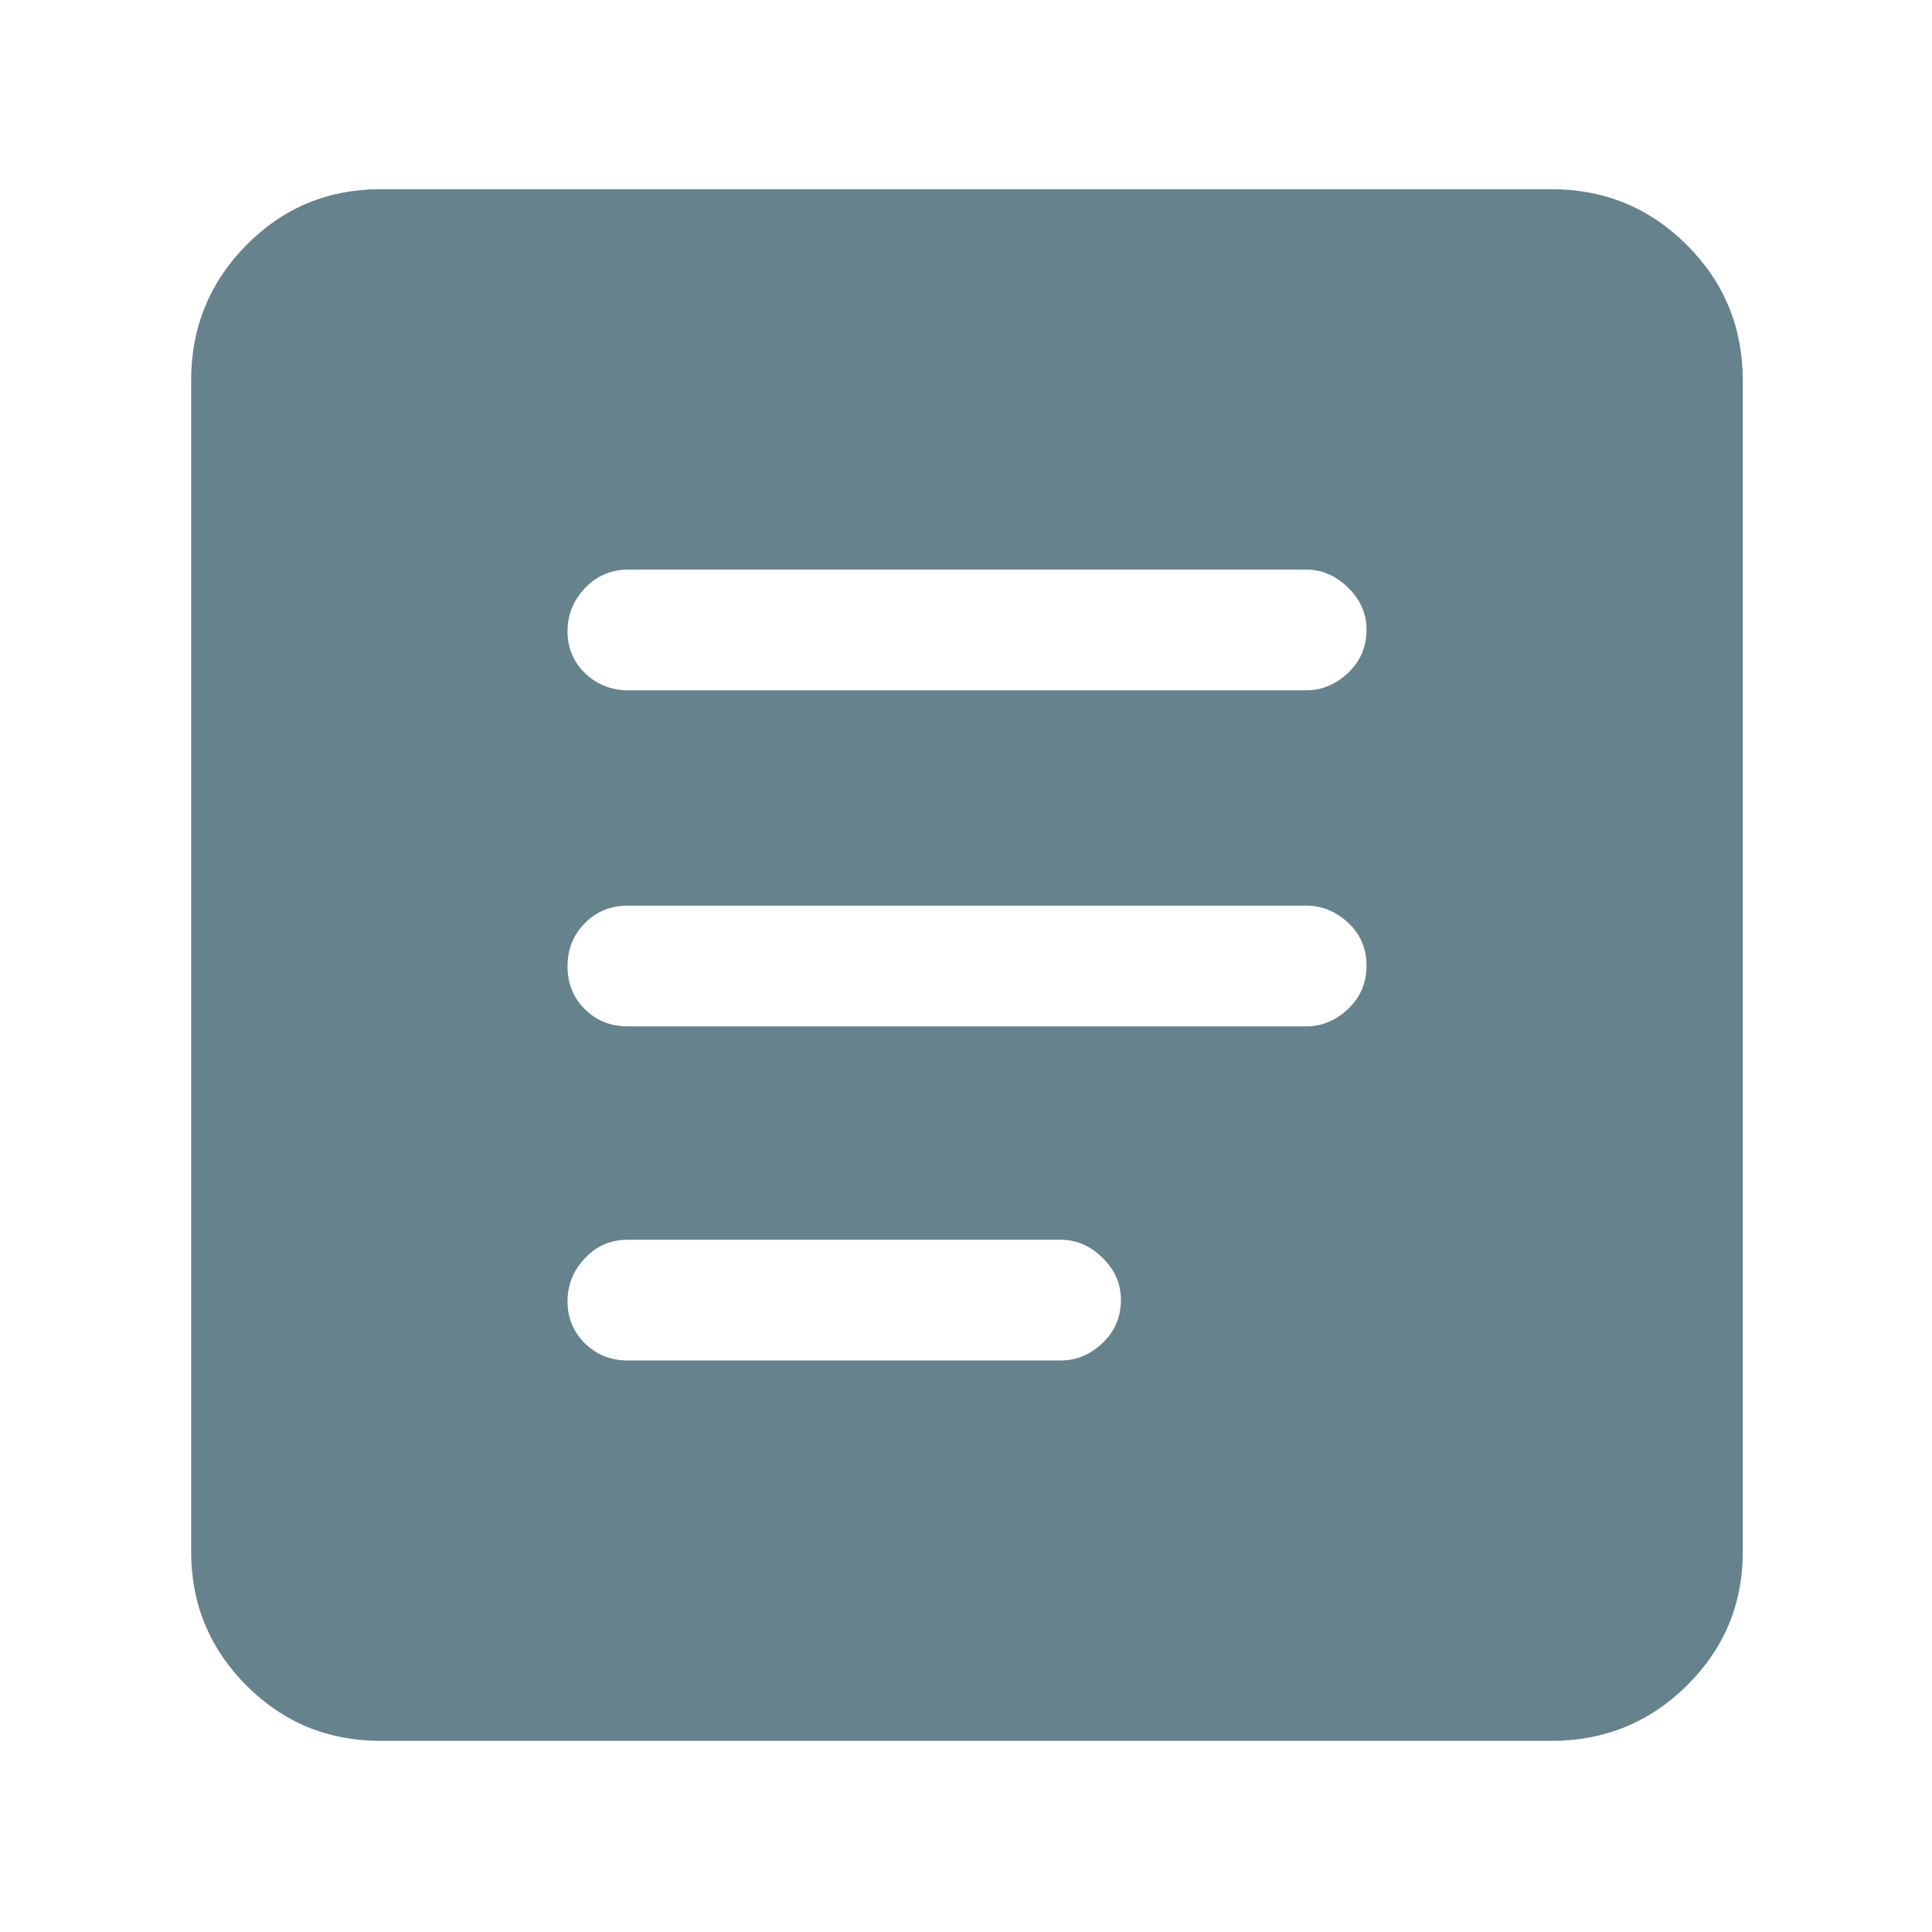 <svg width="16" height="16" viewBox="0 0 16 16" fill="none" xmlns="http://www.w3.org/2000/svg">
<path d="M5.2 11.267H8.783C8.914 11.267 9.03 11.219 9.131 11.122C9.233 11.026 9.283 10.906 9.283 10.764C9.283 10.632 9.233 10.517 9.131 10.417C9.03 10.317 8.914 10.267 8.783 10.267H5.2C5.058 10.267 4.939 10.318 4.844 10.42C4.748 10.521 4.7 10.641 4.7 10.778C4.7 10.915 4.748 11.03 4.844 11.125C4.939 11.219 5.058 11.267 5.2 11.267ZM5.2 8.5H10.817C10.947 8.5 11.063 8.452 11.165 8.355C11.266 8.259 11.317 8.14 11.317 7.997C11.317 7.855 11.266 7.736 11.165 7.642C11.063 7.547 10.947 7.5 10.817 7.5H5.2C5.058 7.5 4.939 7.548 4.844 7.645C4.748 7.741 4.7 7.86 4.7 8.003C4.7 8.145 4.748 8.264 4.844 8.358C4.939 8.453 5.058 8.5 5.2 8.5ZM5.205 5.717H10.817C10.947 5.717 11.063 5.668 11.165 5.572C11.266 5.476 11.317 5.356 11.317 5.214C11.317 5.082 11.266 4.967 11.165 4.867C11.063 4.767 10.947 4.717 10.817 4.717H5.205C5.062 4.717 4.942 4.768 4.845 4.87C4.748 4.972 4.7 5.091 4.7 5.228C4.7 5.365 4.748 5.481 4.845 5.575C4.942 5.669 5.062 5.717 5.205 5.717ZM3.15 14.417C2.716 14.417 2.346 14.264 2.041 13.959C1.736 13.653 1.583 13.284 1.583 12.85V3.15C1.583 2.712 1.736 2.338 2.041 2.029C2.346 1.721 2.716 1.567 3.15 1.567H12.85C13.288 1.567 13.662 1.721 13.97 2.029C14.279 2.338 14.433 2.712 14.433 3.15V12.85C14.433 13.284 14.279 13.653 13.97 13.959C13.662 14.264 13.288 14.417 12.85 14.417H3.15Z" fill="#66828C"/>
</svg>
